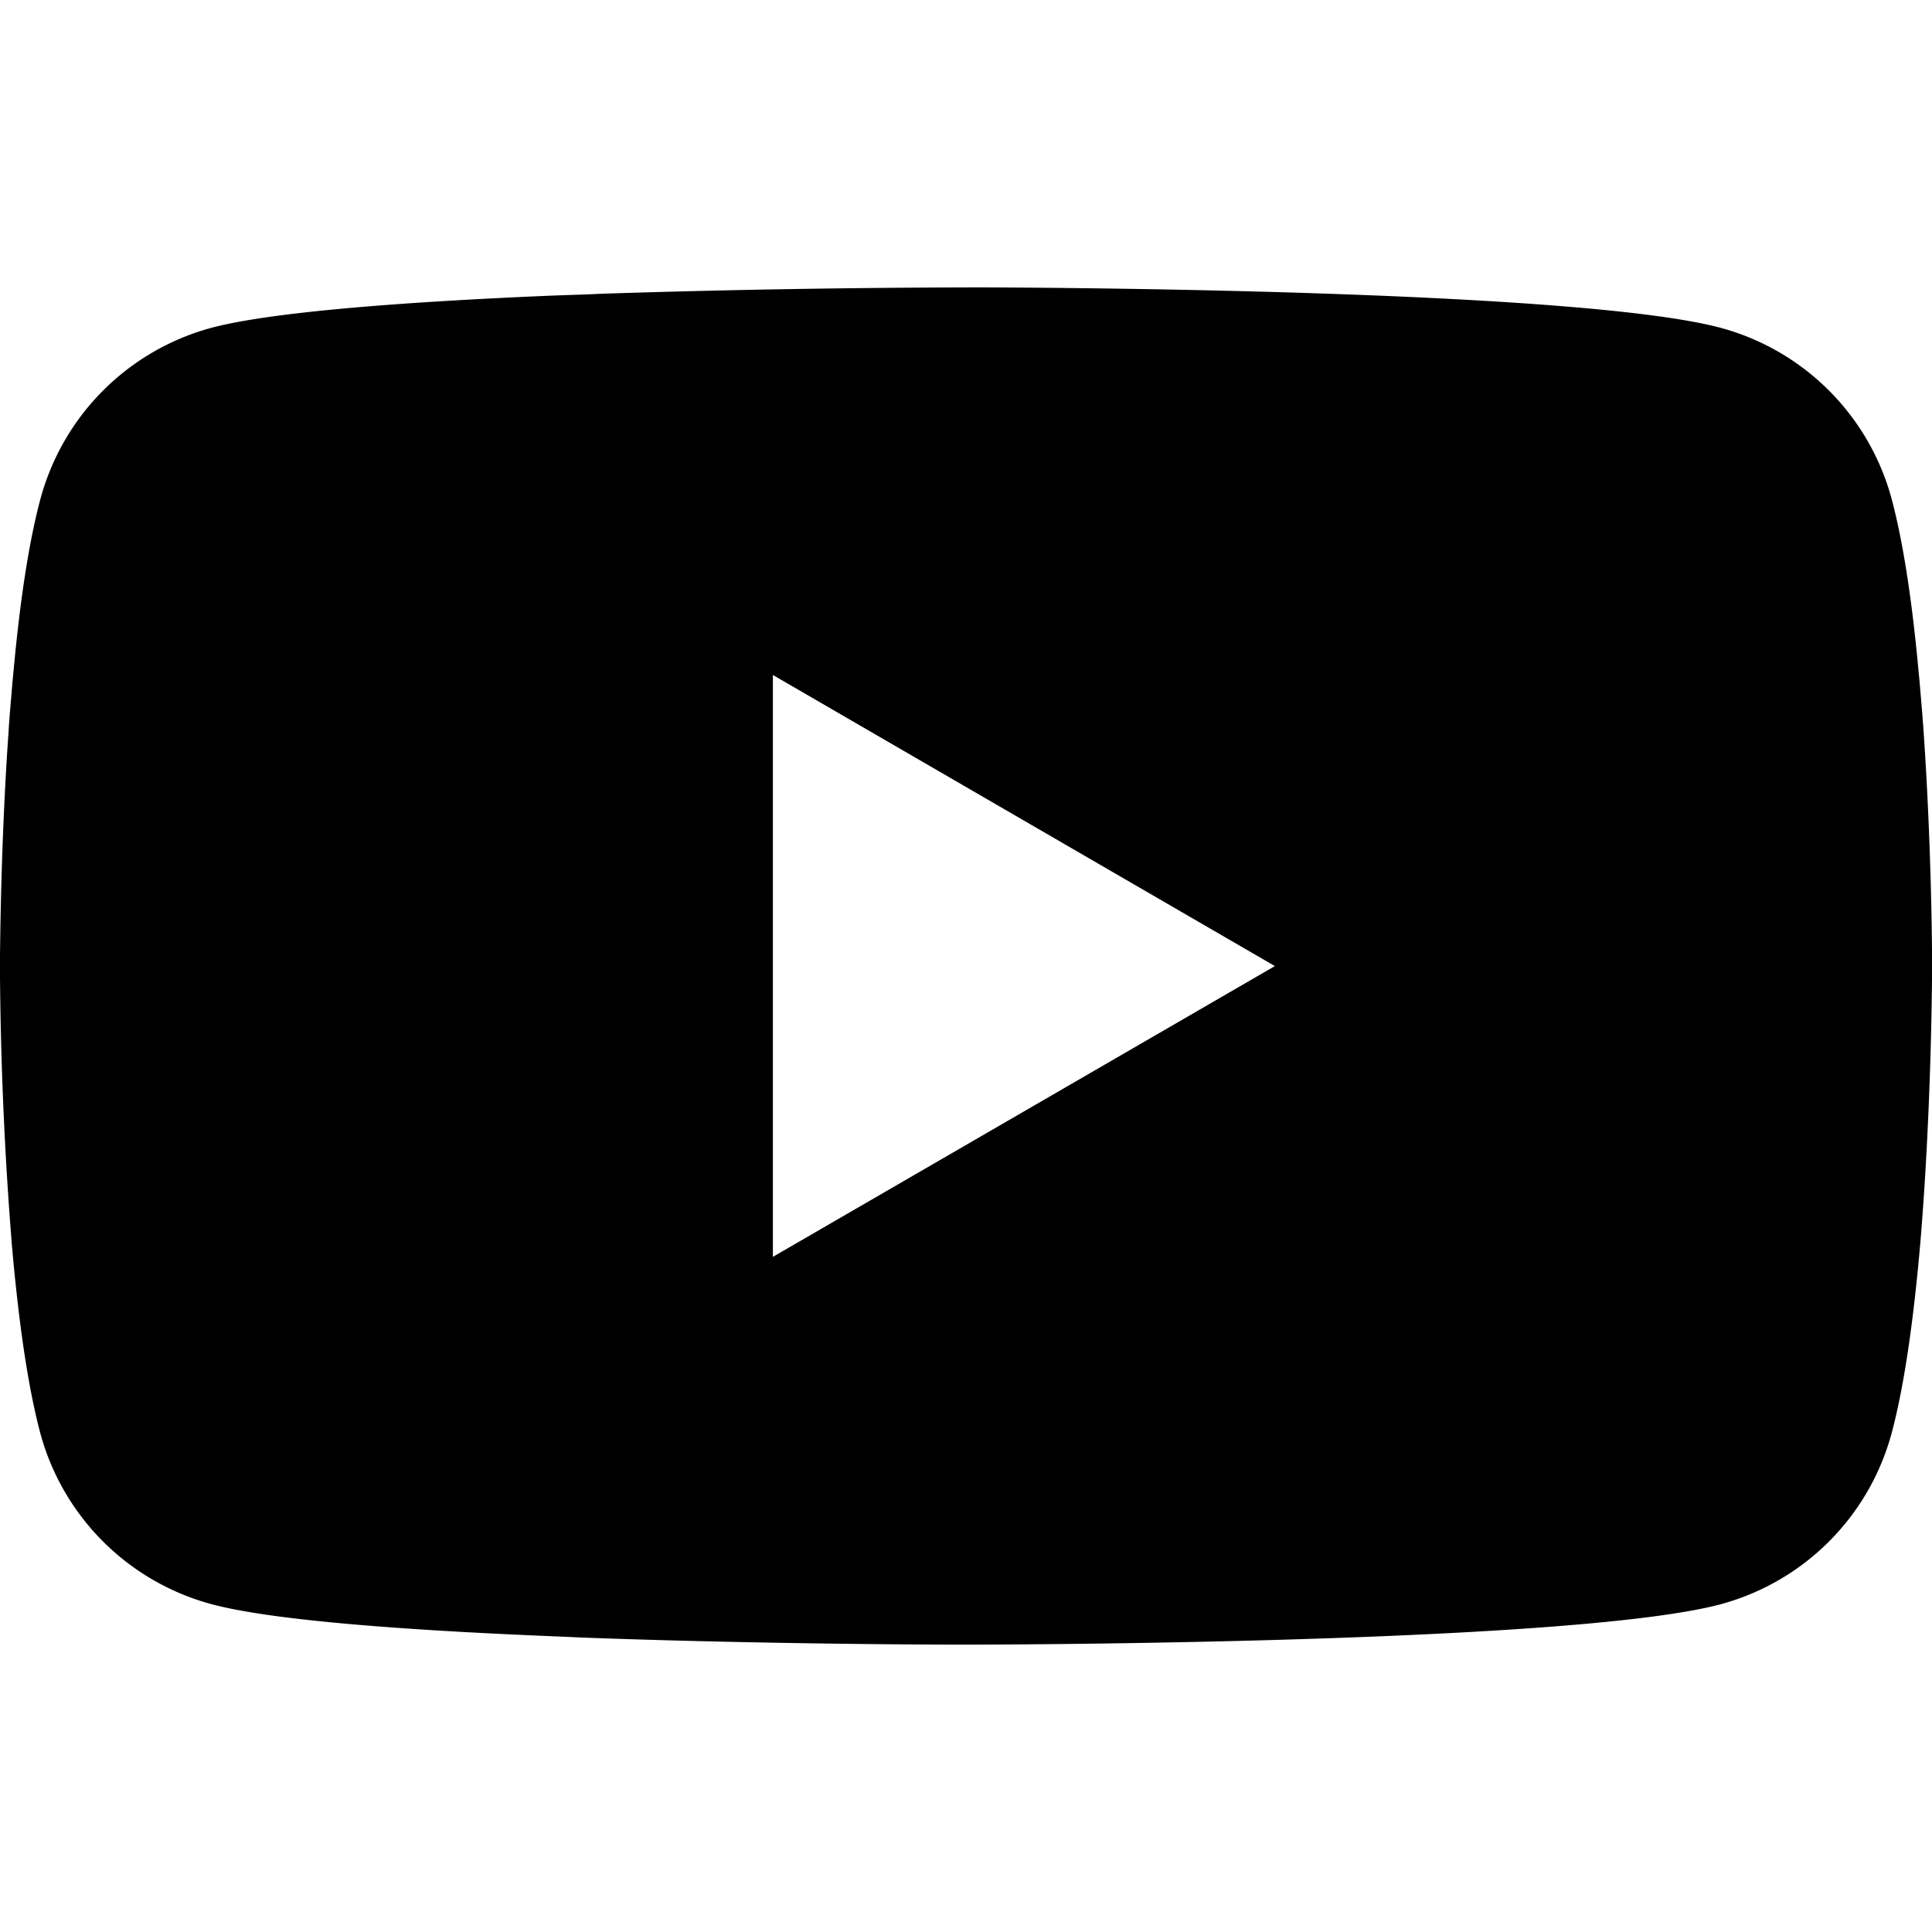 <?xml version="1.0" encoding="UTF-8" standalone="no"?>
<svg
   xmlns:dc="http://purl.org/dc/elements/1.1/"
   xmlns:cc="http://creativecommons.org/ns#"
   xmlns:rdf="http://www.w3.org/1999/02/22-rdf-syntax-ns#"
   xmlns:svg="http://www.w3.org/2000/svg"
   xmlns="http://www.w3.org/2000/svg"
   xmlns:sodipodi="http://sodipodi.sourceforge.net/DTD/sodipodi-0.dtd"
   xmlns:inkscape="http://www.inkscape.org/namespaces/inkscape"
   width="24"
   height="24"
   fill="currentColor"
   class="bi bi-youtube"
   viewBox="0 0 24 24"
   version="1.1"
   id="svg4"
   sodipodi:docname="youtube.svg"
   inkscape:version="1.0.1 (3bc2e813f5, 2020-09-07)">
  <defs
     id="defs8" />
  <sodipodi:namedview
     pagecolor="#ffffff"
     bordercolor="#666666"
     borderopacity="1"
     objecttolerance="10"
     gridtolerance="10"
     guidetolerance="10"
     inkscape:pageopacity="0"
     inkscape:pageshadow="2"
     inkscape:window-width="1920"
     inkscape:window-height="1001"
     id="namedview6"
     showgrid="false"
     inkscape:zoom="21.067885"
     inkscape:cx="8"
     inkscape:cy="8"
     inkscape:window-x="-9"
     inkscape:window-y="-9"
     inkscape:window-maximized="1"
     inkscape:current-layer="svg4" />
  <path
     d="m 12.077,3.57 h 0.134 c 1.233,0.004 7.481,0.05 9.166,0.503 a 3.015,3.015 0 0 1 2.123,2.13 c 0.152,0.57 0.258,1.325 0.33,2.103 l 0.015,0.156 0.033,0.39 0.012,0.156 c 0.098,1.371 0.11,2.655 0.111,2.936 v 0.113 c -0.002,0.291 -0.015,1.662 -0.123,3.09 l -0.012,0.158 -0.013,0.156 c -0.075,0.858 -0.186,1.71 -0.353,2.337 a 3.015,3.015 0 0 1 -2.123,2.13 C 19.636,20.395 13.022,20.428 12.106,20.43 h -0.213 c -0.464,0 -2.381,-0.009 -4.391,-0.078 l -0.255,-0.009 -0.131,-0.006 -0.257,-0.011 -0.257,-0.011 C 4.938,20.242 3.352,20.124 2.622,19.926 A 3.015,3.015 0 0 1 0.499,17.797 C 0.333,17.172 0.222,16.318 0.147,15.46 L 0.135,15.303 0.123,15.147 A 46.504,46.504 0 0 1 -3.165e-4,12.092 V 11.908 C 0.003,11.585 0.015,10.471 0.096,9.241 l 0.011,-0.155 0.004,-0.078 0.012,-0.156 0.033,-0.39 0.015,-0.156 C 0.243,7.527 0.349,6.771 0.501,6.203 A 3.015,3.015 0 0 1 2.623,4.073 C 3.354,3.878 4.94,3.758 6.605,3.683 l 0.255,-0.011 0.258,-0.009 0.129,-0.004 L 7.503,3.648 A 150.013,150.013 0 0 1 11.788,3.571 Z M 9.601,8.385 V 15.613 L 15.837,12.001 Z"
     id="path2"
     style="stroke-width:1.5" />
</svg>
